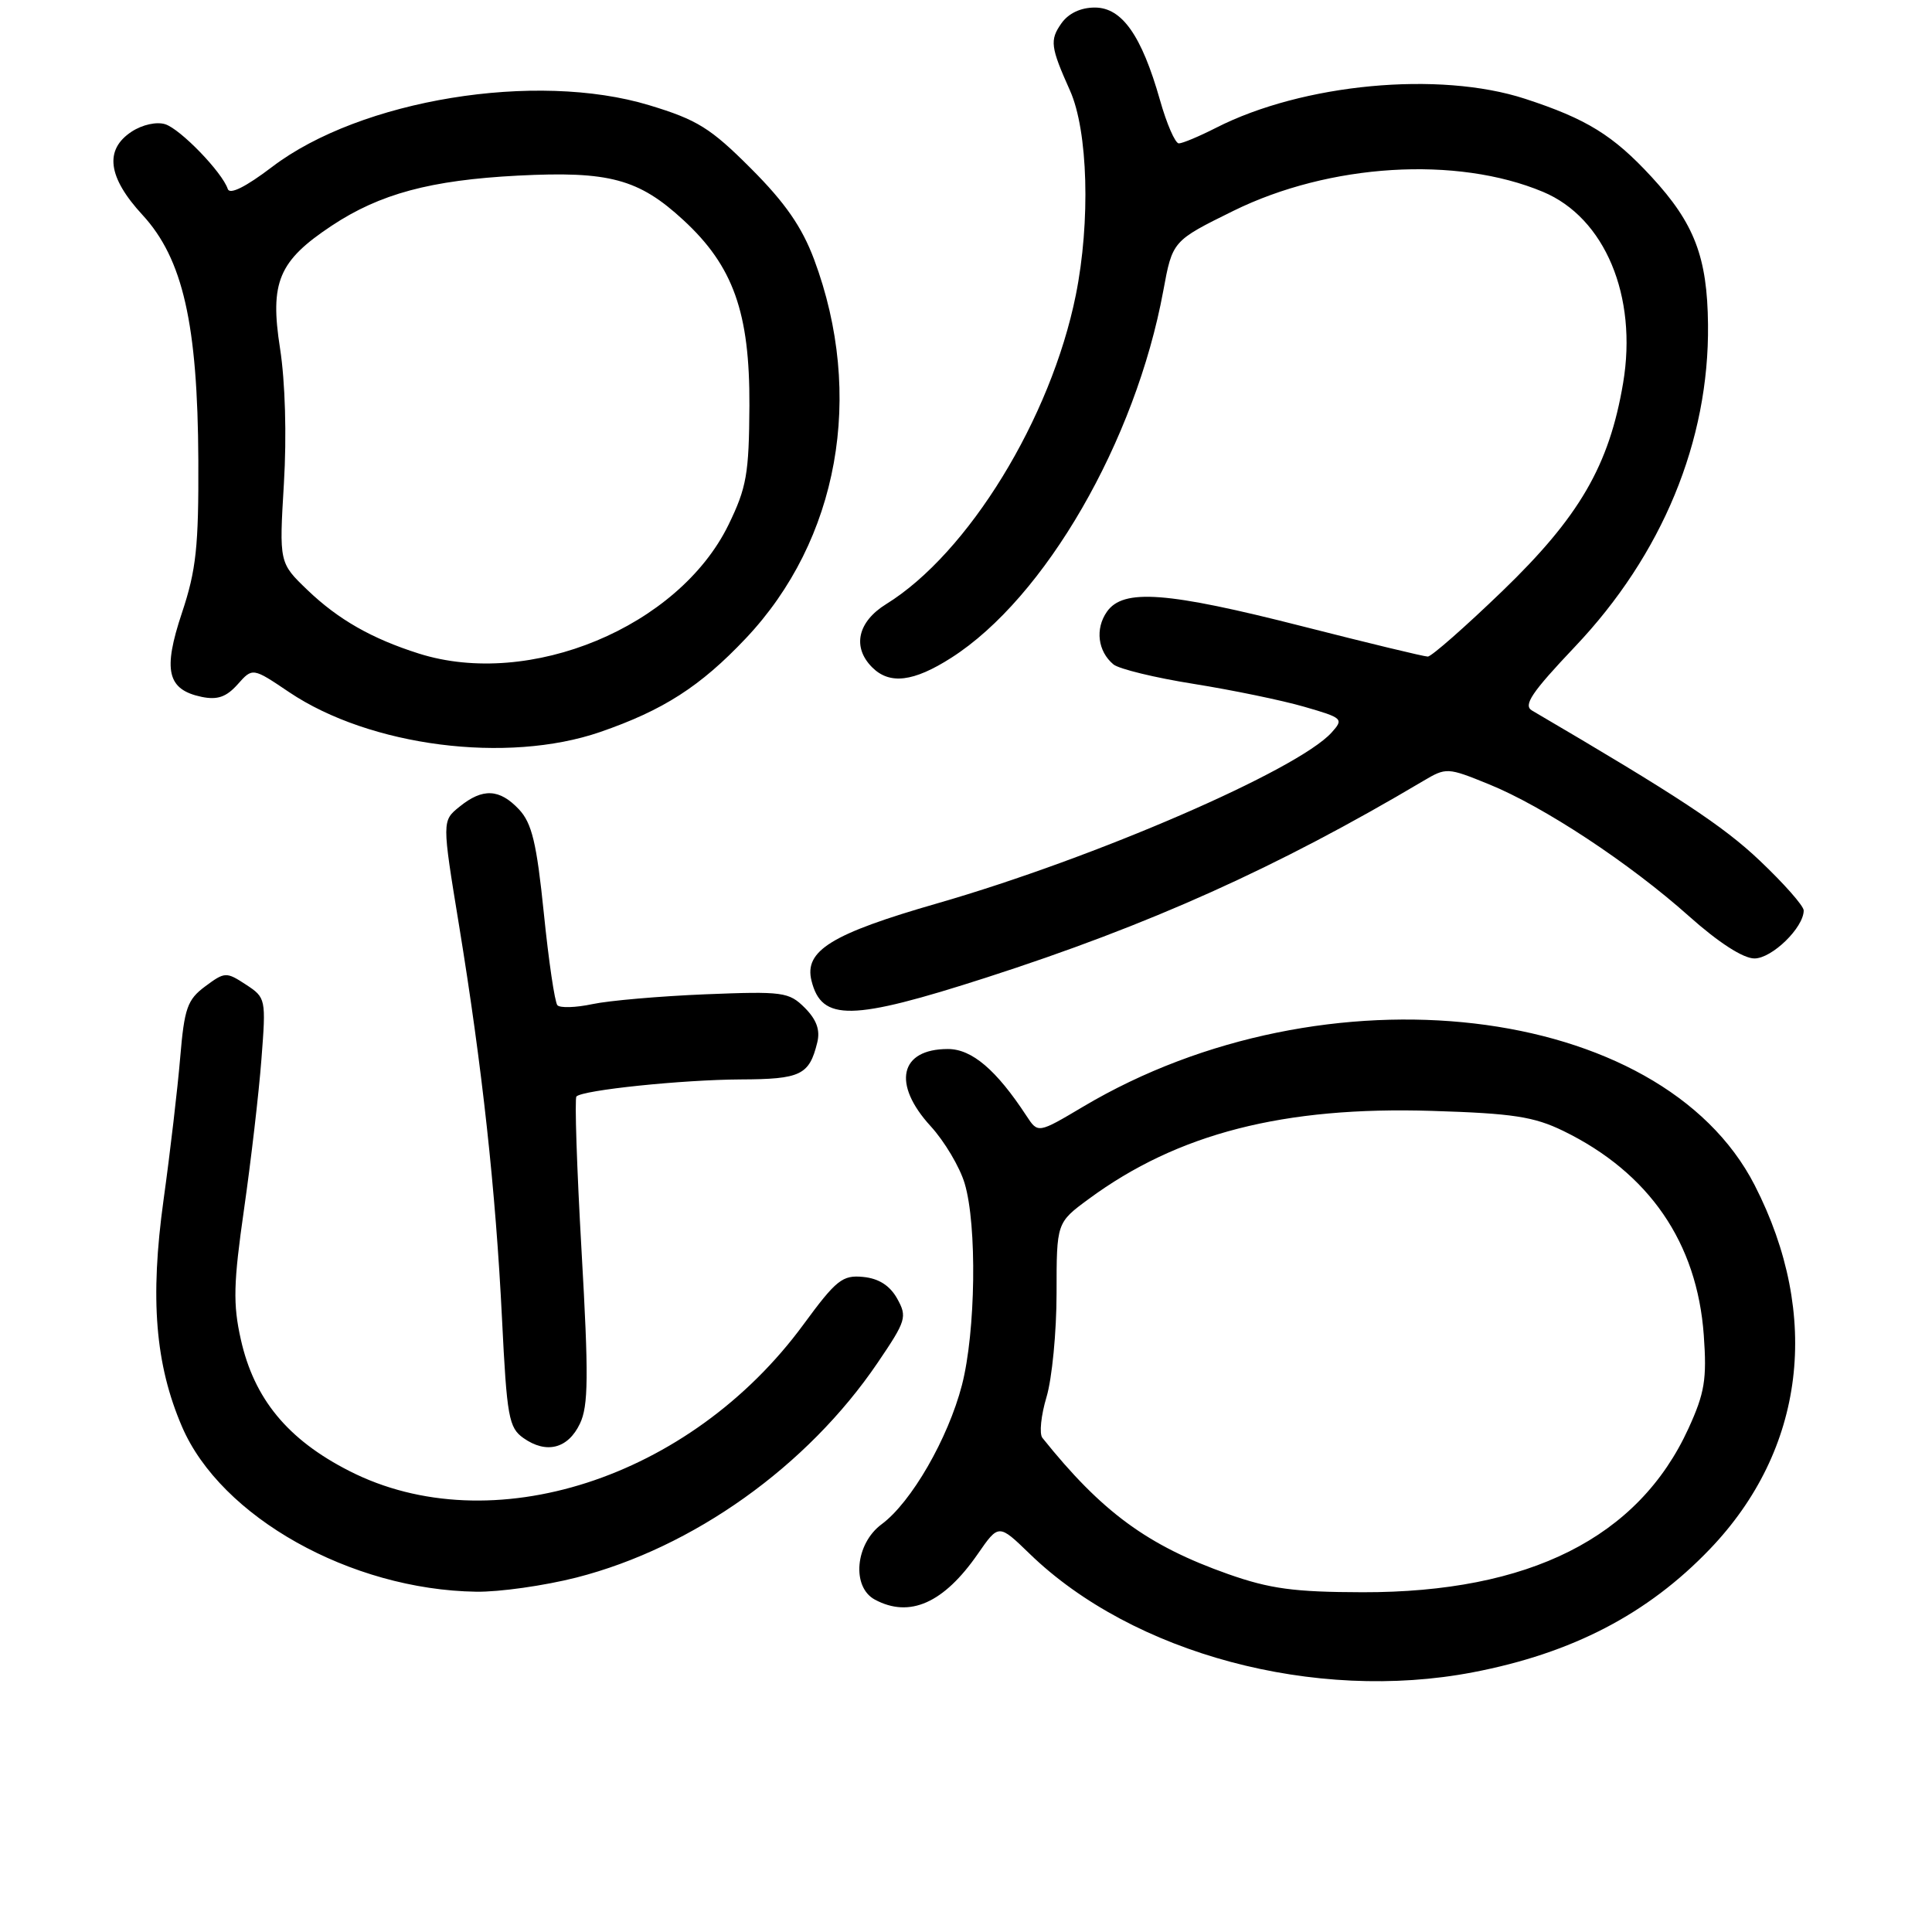 <?xml version="1.0" encoding="UTF-8" standalone="no"?>
<!DOCTYPE svg PUBLIC "-//W3C//DTD SVG 1.1//EN" "http://www.w3.org/Graphics/SVG/1.1/DTD/svg11.dtd" >
<svg xmlns="http://www.w3.org/2000/svg" xmlns:xlink="http://www.w3.org/1999/xlink" version="1.1" viewBox="0 0 256 256">
 <g >
 <path fill="currentColor"
d=" M 195.16 221.59 C 208.32 219.07 218.32 213.87 226.56 205.27 C 239.17 192.12 241.36 174.33 232.50 157.04 C 220.08 132.81 175.55 127.61 143.52 146.64 C 137.54 150.19 137.54 150.19 136.02 147.87 C 132.02 141.76 128.78 139.00 125.60 139.00 C 119.21 139.00 118.18 143.62 123.32 149.23 C 125.15 151.23 127.17 154.63 127.82 156.80 C 129.48 162.33 129.29 176.47 127.46 183.54 C 125.62 190.62 120.75 199.07 116.82 201.97 C 113.32 204.56 112.81 210.29 115.93 211.96 C 120.53 214.43 125.05 212.42 129.56 205.91 C 132.33 201.91 132.33 201.91 136.42 205.87 C 150.09 219.14 174.24 225.60 195.16 221.59 Z  M 76.39 209.03 C 91.86 205.07 106.97 194.30 116.28 180.59 C 120.08 174.99 120.23 174.50 118.88 172.07 C 117.91 170.34 116.44 169.40 114.37 169.20 C 111.63 168.93 110.81 169.58 106.45 175.52 C 91.43 195.97 65.02 204.48 46.28 194.91 C 38.11 190.75 33.67 185.35 31.91 177.48 C 30.86 172.80 30.93 170.03 32.34 160.20 C 33.26 153.77 34.30 144.84 34.64 140.36 C 35.26 132.33 35.23 132.20 32.58 130.46 C 29.98 128.76 29.79 128.77 27.19 130.70 C 24.82 132.46 24.43 133.59 23.88 140.10 C 23.54 144.17 22.55 152.68 21.67 159.00 C 19.86 172.08 20.57 180.80 24.12 189.05 C 29.26 201.01 46.46 210.66 63.09 210.91 C 66.16 210.96 72.15 210.11 76.39 209.03 Z  M 76.84 188.65 C 77.97 186.30 78.01 182.37 77.06 165.78 C 76.43 154.76 76.13 145.54 76.38 145.29 C 77.23 144.43 90.44 143.07 98.13 143.03 C 106.10 143.00 107.23 142.46 108.29 138.14 C 108.70 136.49 108.20 135.11 106.64 133.54 C 104.53 131.44 103.76 131.34 93.45 131.75 C 87.43 132.00 80.70 132.58 78.50 133.05 C 76.30 133.52 74.21 133.58 73.86 133.20 C 73.51 132.81 72.70 127.33 72.06 121.00 C 71.11 111.69 70.48 109.08 68.77 107.25 C 66.19 104.51 63.96 104.40 60.89 106.89 C 58.56 108.77 58.56 108.77 60.83 122.64 C 63.90 141.43 65.68 157.72 66.52 174.77 C 67.16 187.78 67.42 189.18 69.36 190.55 C 72.40 192.69 75.26 191.96 76.84 188.65 Z  M 130.67 129.54 C 152.39 122.54 169.26 114.95 188.59 103.48 C 191.63 101.68 191.79 101.68 197.27 103.91 C 204.52 106.85 215.91 114.36 223.80 121.40 C 227.71 124.89 230.98 127.00 232.47 127.00 C 234.80 127.00 239.00 122.91 239.00 120.64 C 239.00 120.04 236.38 117.07 233.17 114.03 C 228.31 109.42 222.34 105.49 203.00 94.15 C 201.80 93.45 202.94 91.76 208.69 85.69 C 220.26 73.50 226.49 58.42 226.32 43.00 C 226.23 34.07 224.52 29.60 218.84 23.44 C 213.75 17.92 210.23 15.75 202.08 13.09 C 190.71 9.38 172.60 11.08 161.12 16.94 C 158.90 18.07 156.69 19.00 156.20 19.00 C 155.72 19.00 154.59 16.41 153.70 13.25 C 151.27 4.70 148.67 1.00 145.07 1.00 C 143.19 1.00 141.57 1.77 140.63 3.11 C 139.08 5.32 139.20 6.24 141.78 12.00 C 144.17 17.33 144.51 29.37 142.55 39.10 C 139.26 55.44 128.28 73.34 117.42 80.05 C 113.64 82.39 112.89 85.75 115.57 88.43 C 117.88 90.74 121.05 90.36 126.05 87.16 C 138.46 79.24 150.47 58.45 154.14 38.54 C 155.36 31.92 155.36 31.92 163.43 27.94 C 176.16 21.67 193.01 20.63 204.45 25.42 C 212.65 28.84 217.01 39.24 215.07 50.76 C 213.23 61.68 209.28 68.48 199.05 78.34 C 194.11 83.10 189.67 87.00 189.19 87.00 C 188.70 87.00 181.25 85.20 172.62 83.00 C 154.59 78.40 148.83 77.97 146.67 81.06 C 145.09 83.32 145.46 86.31 147.54 88.04 C 148.27 88.64 153.06 89.81 158.18 90.62 C 163.31 91.44 169.89 92.80 172.82 93.65 C 177.94 95.13 178.08 95.25 176.44 97.07 C 171.93 102.05 145.09 113.68 124.23 119.69 C 110.15 123.74 106.53 125.98 107.53 129.96 C 108.88 135.36 112.82 135.29 130.67 129.54 Z  M 79.51 97.00 C 87.89 94.11 92.80 90.96 98.81 84.60 C 111.13 71.58 114.59 52.37 107.87 34.37 C 106.26 30.07 104.03 26.85 99.51 22.33 C 94.16 16.97 92.39 15.87 86.05 13.95 C 71.03 9.39 47.77 13.19 36.05 22.12 C 32.55 24.78 30.44 25.83 30.18 25.04 C 29.44 22.82 23.92 17.11 21.89 16.46 C 20.75 16.10 18.85 16.52 17.45 17.44 C 13.80 19.83 14.27 23.49 18.89 28.49 C 24.23 34.29 26.20 42.93 26.28 61.00 C 26.33 72.42 26.00 75.53 24.11 81.20 C 21.56 88.84 22.15 91.38 26.72 92.34 C 28.81 92.77 29.99 92.36 31.49 90.68 C 33.47 88.45 33.47 88.45 38.32 91.72 C 49.00 98.90 67.19 101.24 79.51 97.00 Z  M 162.72 208.57 C 152.06 204.80 146.00 200.36 138.12 190.52 C 137.69 189.98 137.94 187.54 138.67 185.11 C 139.40 182.67 140.00 176.48 140.00 171.35 C 140.00 162.01 140.00 162.01 144.25 158.88 C 156.04 150.19 170.10 146.58 189.79 147.20 C 200.44 147.53 203.25 147.96 207.14 149.85 C 218.52 155.40 224.88 164.66 225.76 176.92 C 226.18 182.76 225.88 184.58 223.73 189.28 C 217.11 203.75 202.63 211.02 180.54 210.98 C 171.49 210.96 168.28 210.53 162.72 208.57 Z  M 55.50 86.60 C 49.28 84.63 44.83 82.10 40.74 78.18 C 36.99 74.58 36.99 74.58 37.62 64.04 C 38.00 57.73 37.79 50.57 37.11 46.19 C 35.73 37.38 36.91 34.58 43.95 29.91 C 50.33 25.68 57.06 23.87 68.61 23.27 C 80.71 22.65 84.63 23.70 90.55 29.16 C 97.16 35.25 99.36 41.42 99.30 53.74 C 99.25 62.80 98.93 64.61 96.52 69.56 C 89.90 83.07 70.22 91.26 55.50 86.60 Z "/>
</g>
</svg>